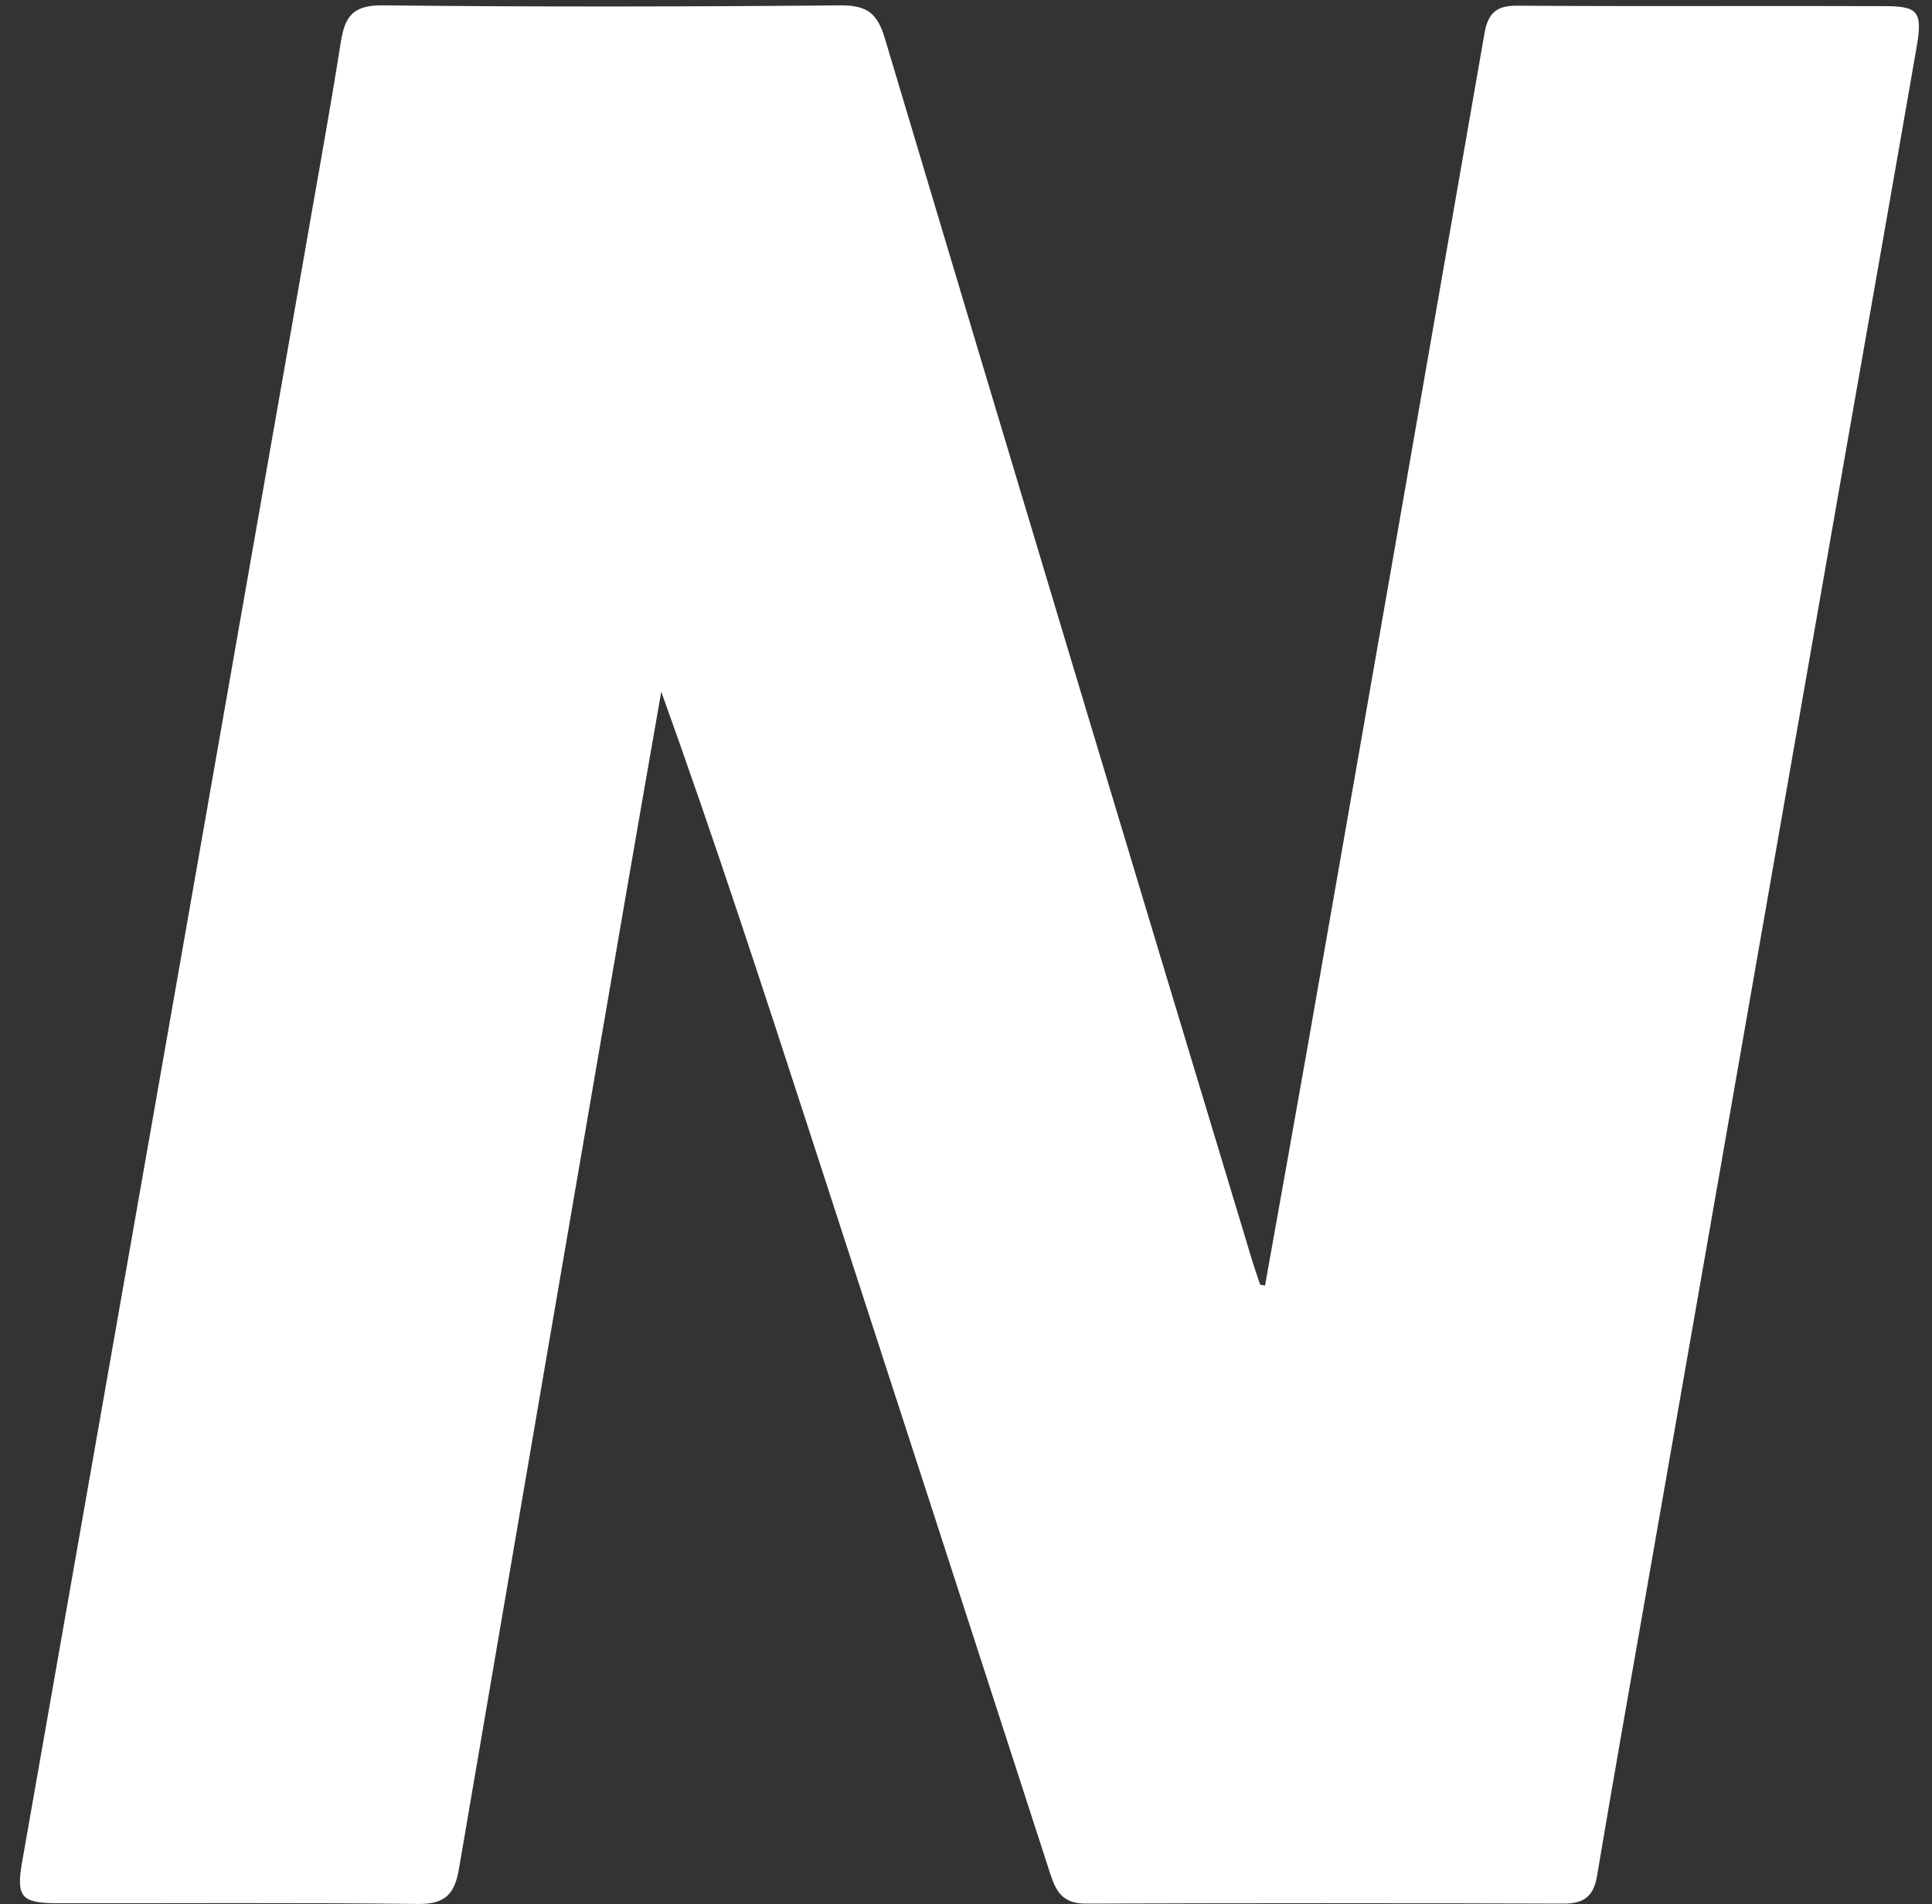 <svg width="70" height="69" viewBox="0 0 70 69" fill="none" xmlns="http://www.w3.org/2000/svg">
<rect x="0" y="0" width="70" height="69" fill="#333333" stroke="none"/>
<path d="M45.834 46.584C46.354 43.669 46.88 40.757 47.392 37.84C49.53 25.632 51.661 13.422 53.785 1.209C53.916 0.465 54.223 0.201 54.976 0.206C59.416 0.237 63.855 0.206 68.293 0.223C69.484 0.223 69.665 0.424 69.448 1.675C68.605 6.545 67.743 11.412 66.891 16.271L59.697 57.404C59.081 60.924 58.457 64.444 57.864 67.969C57.74 68.718 57.388 68.981 56.642 68.978C50.875 68.958 45.108 68.958 39.341 68.978C38.493 68.978 38.258 68.536 38.041 67.861C35.165 58.972 32.282 50.085 29.393 41.198C27.645 35.819 25.893 30.442 23.959 25.065C23.507 27.666 23.047 30.265 22.602 32.866C20.603 44.484 18.612 56.102 16.628 67.722C16.475 68.619 16.137 69.002 15.154 68.99C10.791 68.938 6.429 68.971 2.057 68.964C0.774 68.964 0.581 68.725 0.8 67.478C4.178 48.265 7.552 29.053 10.92 9.842C11.396 7.069 11.911 4.3 12.349 1.52C12.496 0.575 12.811 0.182 13.863 0.194C19.402 0.254 24.942 0.244 30.481 0.194C31.412 0.194 31.788 0.484 32.055 1.374C36.471 16.155 40.91 30.928 45.373 45.691C45.461 45.981 45.563 46.266 45.658 46.55L45.834 46.584Z" fill="white"/>
</svg>
